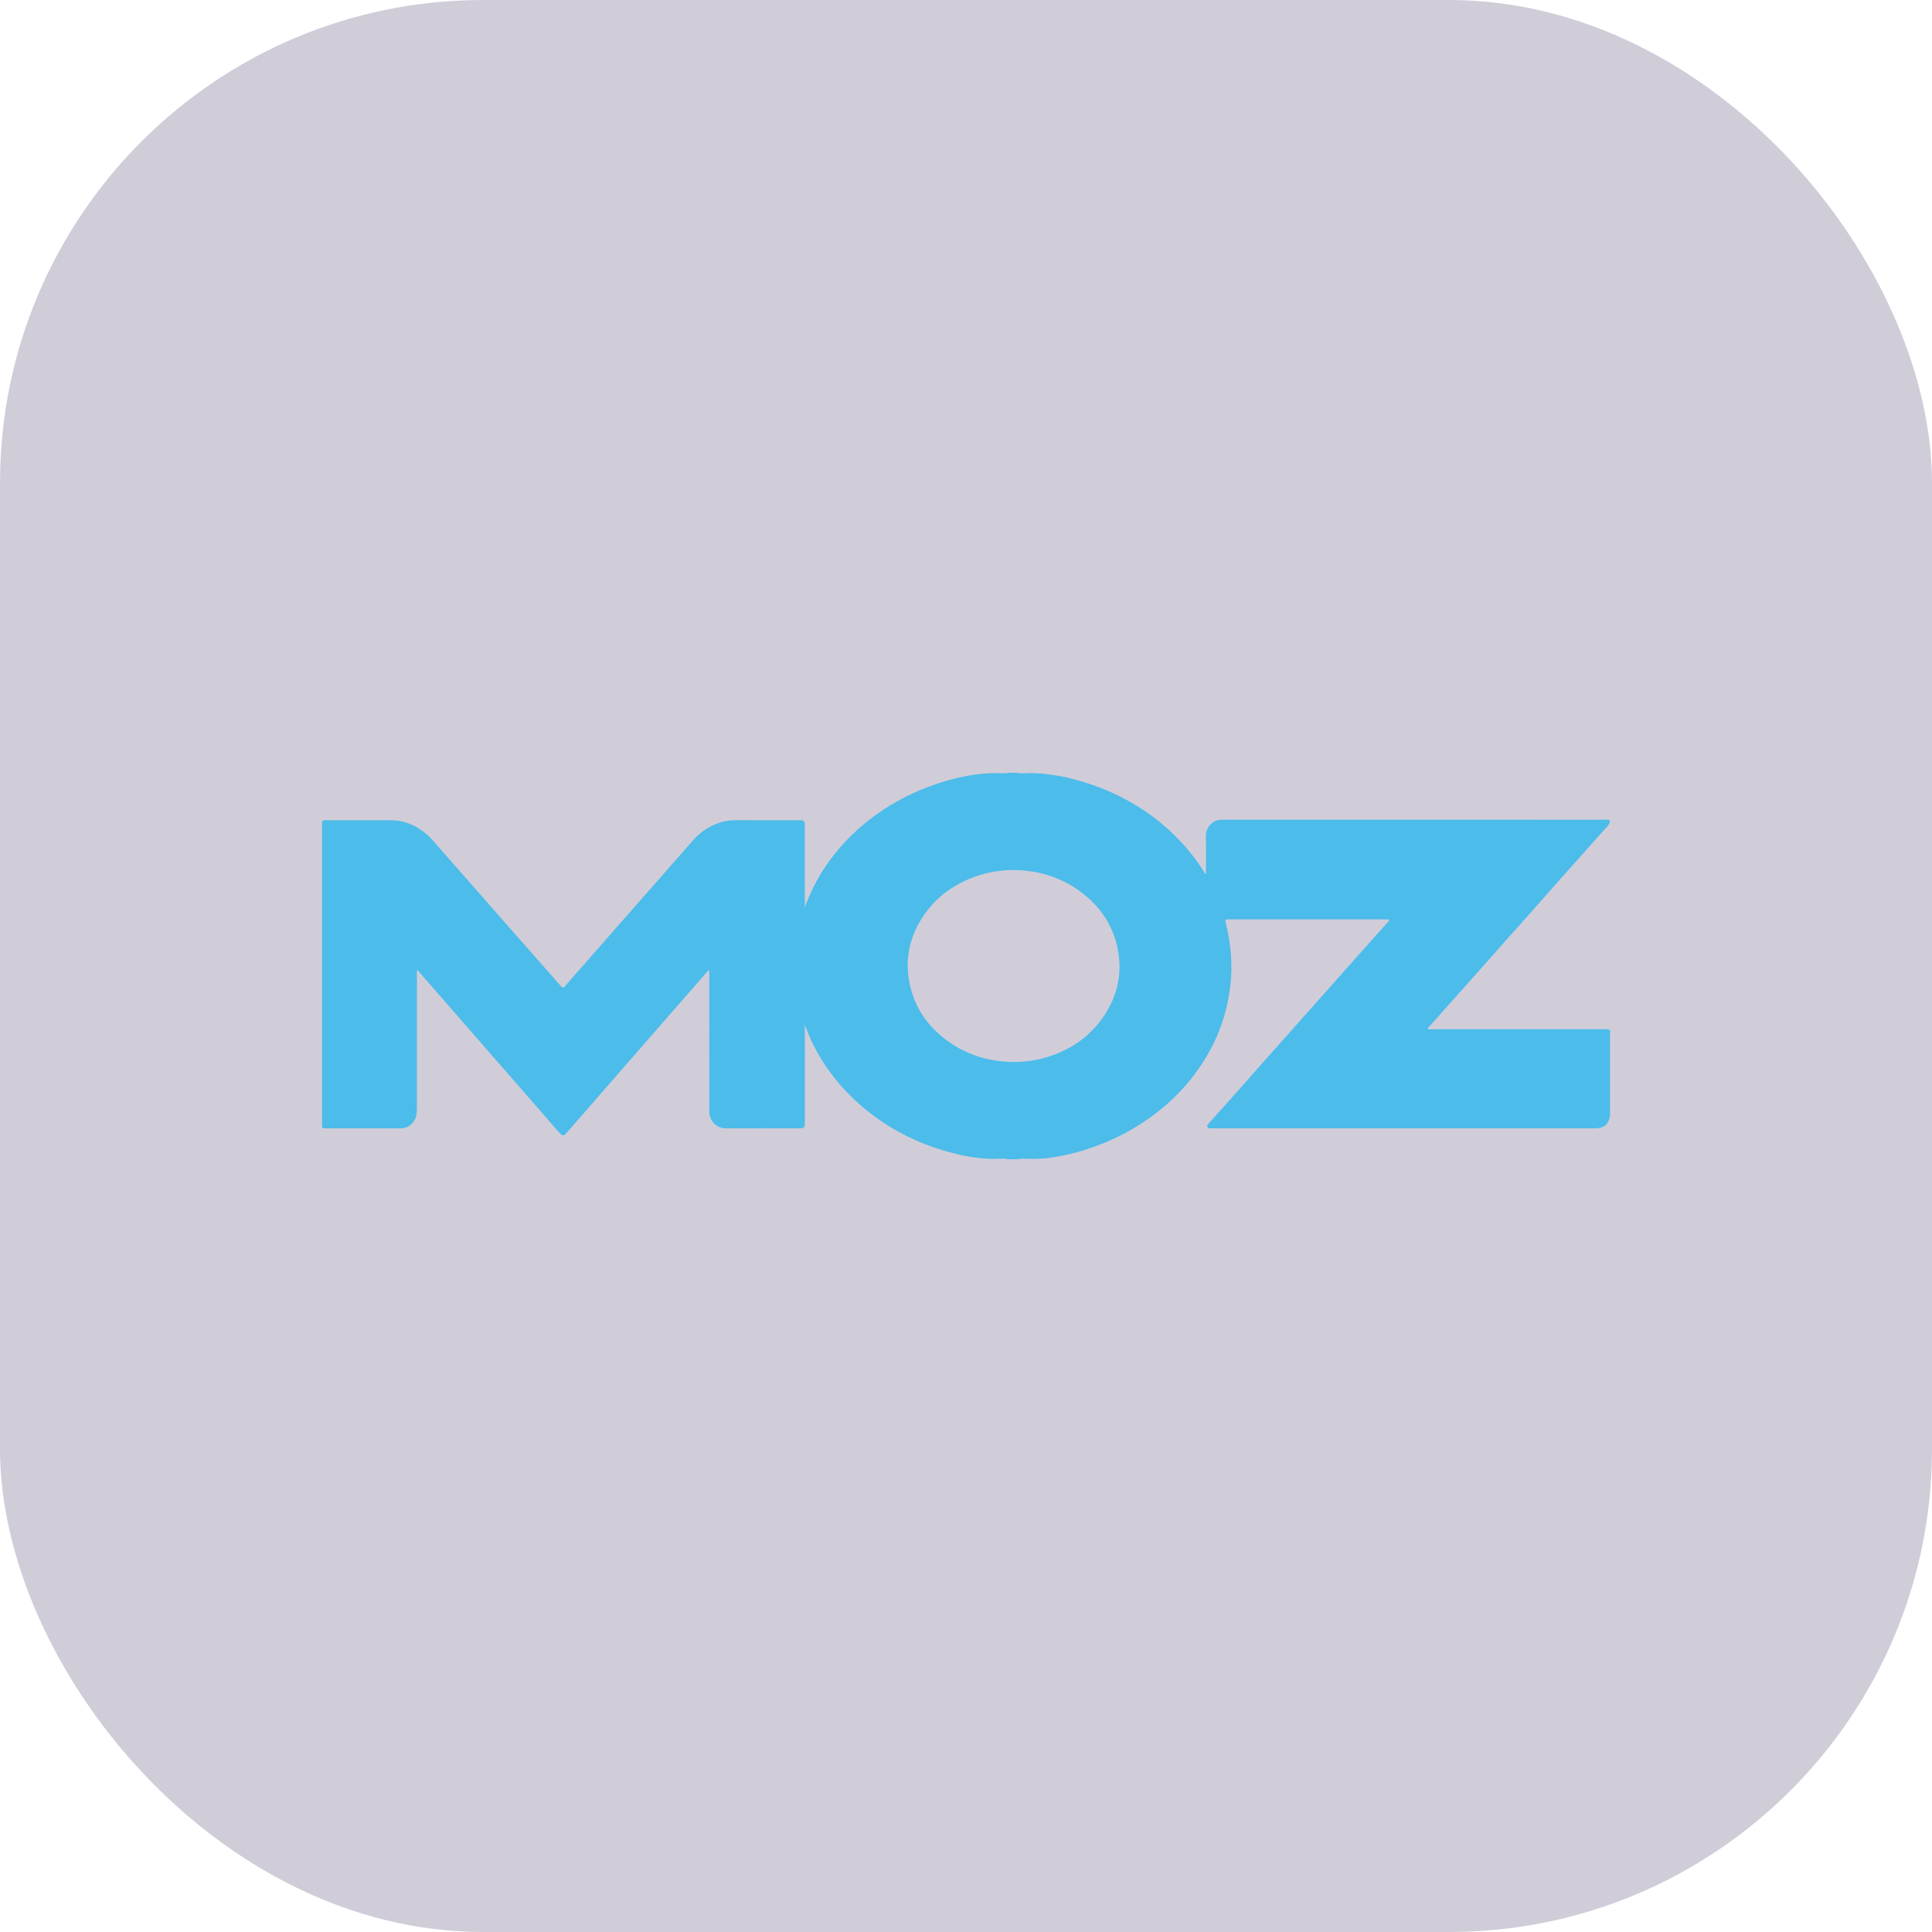 <svg width="60" height="60" viewBox="0 0 60 60" fill="none" xmlns="http://www.w3.org/2000/svg">
<rect opacity="0.2" width="60" height="60" rx="15" fill="#150941"/>
<g clip-path="url(#clip0_388_105)">
<path d="M44.391 31.874C44.544 31.712 44.687 31.541 44.837 31.377C44.985 31.214 45.13 31.049 45.276 30.884C45.511 30.617 45.748 30.352 45.985 30.086C46.133 29.92 46.282 29.755 46.429 29.588C46.66 29.324 46.894 29.064 47.127 28.802C47.273 28.637 47.421 28.475 47.566 28.309C47.839 27.996 48.118 27.688 48.391 27.375C48.572 27.169 48.754 26.964 48.938 26.761C49.229 26.438 49.514 26.11 49.805 25.787C49.88 25.704 49.972 25.631 50 25.511V25.494C49.946 25.433 49.875 25.457 49.811 25.457C45.889 25.456 41.968 25.455 38.047 25.456C38.015 25.456 37.983 25.457 37.951 25.456C37.656 25.45 37.44 25.704 37.449 25.98C37.46 26.339 37.452 26.699 37.451 27.059C37.451 27.088 37.458 27.119 37.445 27.147C37.442 27.147 37.439 27.147 37.437 27.146C37.434 27.145 37.432 27.142 37.431 27.14C37.123 26.63 36.744 26.184 36.311 25.785C35.904 25.41 35.457 25.097 34.976 24.836C34.583 24.622 34.173 24.452 33.749 24.316C33.161 24.127 32.561 24.01 31.943 24.008H31.936C31.936 24.01 31.936 24.012 31.936 24.015C31.915 24.019 31.893 24.019 31.872 24.014H31.808H31.745C31.701 24.016 31.657 24.023 31.615 24H31.295C31.265 24.023 31.231 24.016 31.197 24.014H31.118C31.081 24.016 31.044 24.022 31.007 24.015V24.008C30.817 24.012 30.627 24.015 30.439 24.036C29.967 24.09 29.505 24.202 29.054 24.356C28.397 24.58 27.781 24.89 27.211 25.299C26.711 25.659 26.266 26.079 25.883 26.569C25.571 26.968 25.313 27.402 25.115 27.874C25.069 27.985 25.015 28.095 24.991 28.21C24.994 28.174 24.995 28.138 24.995 28.103C24.995 27.295 24.995 26.487 24.995 25.68C24.995 25.647 24.996 25.613 24.993 25.58C24.987 25.504 24.964 25.48 24.888 25.474C24.851 25.472 24.813 25.473 24.776 25.473C24.136 25.473 23.496 25.476 22.856 25.471C22.491 25.469 22.164 25.582 21.865 25.79C21.7 25.904 21.561 26.048 21.43 26.202C21.302 26.353 21.169 26.5 21.038 26.649C20.84 26.873 20.644 27.098 20.447 27.323C20.313 27.476 20.177 27.627 20.043 27.781C19.85 28.003 19.657 28.223 19.463 28.443C19.331 28.592 19.201 28.741 19.07 28.89C18.87 29.119 18.668 29.346 18.468 29.576C18.341 29.721 18.213 29.865 18.086 30.011C17.904 30.22 17.717 30.424 17.54 30.637C17.504 30.68 17.473 30.68 17.433 30.639C17.348 30.551 17.271 30.456 17.19 30.364C16.921 30.058 16.652 29.753 16.383 29.447C16.262 29.311 16.141 29.175 16.021 29.038C15.753 28.729 15.483 28.421 15.211 28.114C15.091 27.978 14.969 27.843 14.85 27.705C14.591 27.404 14.327 27.11 14.066 26.811C13.937 26.664 13.808 26.517 13.678 26.371C13.527 26.204 13.39 26.022 13.215 25.88C12.9 25.623 12.547 25.472 12.141 25.474C11.92 25.474 11.698 25.474 11.477 25.474C11.029 25.474 10.581 25.474 10.133 25.474C10.086 25.474 10.035 25.464 10 25.511V35.005C10.038 35.054 10.092 35.041 10.141 35.041C10.767 35.042 11.394 35.043 12.021 35.042C12.17 35.042 12.319 35.045 12.469 35.041C12.702 35.034 12.894 34.854 12.933 34.616C12.944 34.539 12.949 34.462 12.948 34.385C12.948 33.001 12.948 31.619 12.948 30.236C12.948 30.202 12.939 30.166 12.958 30.135C12.963 30.135 12.968 30.136 12.972 30.138C12.976 30.14 12.98 30.143 12.984 30.147C13.144 30.336 13.31 30.519 13.472 30.706C13.708 30.979 13.945 31.252 14.184 31.523C14.352 31.716 14.52 31.908 14.688 32.1C14.921 32.369 15.155 32.638 15.389 32.906C15.564 33.106 15.739 33.306 15.915 33.507C16.155 33.781 16.395 34.055 16.633 34.33C16.756 34.472 16.879 34.614 17.002 34.755C17.133 34.904 17.258 35.059 17.395 35.201C17.469 35.278 17.513 35.278 17.583 35.197C17.744 35.013 17.905 34.829 18.066 34.645C18.253 34.43 18.44 34.215 18.628 34C18.792 33.811 18.957 33.623 19.121 33.434C19.358 33.161 19.595 32.889 19.833 32.617C20.006 32.419 20.18 32.221 20.353 32.022C20.587 31.753 20.821 31.486 21.054 31.217C21.173 31.079 21.295 30.944 21.414 30.806C21.597 30.594 21.783 30.385 21.966 30.173C21.98 30.156 21.993 30.132 22.022 30.136C22.032 30.174 22.027 30.21 22.027 30.245C22.027 31.645 22.028 33.045 22.028 34.444C22.028 34.502 22.024 34.56 22.036 34.617C22.087 34.87 22.286 35.041 22.538 35.041C23.291 35.044 24.043 35.042 24.794 35.042C24.986 35.042 24.996 35.032 24.996 34.829C24.996 33.858 24.996 32.887 24.996 31.916C24.997 31.873 24.994 31.829 24.989 31.786C24.996 31.816 25.004 31.846 25.015 31.875C25.152 32.257 25.332 32.617 25.547 32.958C25.867 33.466 26.256 33.91 26.701 34.303C27.067 34.624 27.466 34.905 27.889 35.139C28.332 35.383 28.798 35.579 29.28 35.724C29.803 35.88 30.333 35.989 30.88 35.992C30.88 35.989 30.88 35.987 30.88 35.985C30.912 35.979 30.943 35.984 30.975 35.986H31.039L31.103 35.985C31.162 35.987 31.223 35.97 31.28 36H31.664C31.716 35.971 31.772 35.986 31.827 35.986L31.905 35.986L31.953 35.986L32.033 35.985C32.033 35.987 32.033 35.989 32.033 35.992H32.036C32.212 35.986 32.388 35.985 32.562 35.962C32.987 35.905 33.407 35.808 33.816 35.671C34.5 35.443 35.141 35.123 35.732 34.696C36.203 34.356 36.626 33.962 36.991 33.504C37.469 32.902 37.831 32.233 38.039 31.48C38.199 30.902 38.271 30.314 38.232 29.711C38.211 29.369 38.158 29.03 38.076 28.698C38.04 28.553 38.04 28.552 38.186 28.552H43.033C43.049 28.552 43.065 28.551 43.081 28.552C43.102 28.554 43.128 28.544 43.139 28.568C43.151 28.592 43.128 28.608 43.114 28.624C42.832 28.932 42.558 29.249 42.278 29.559C42.132 29.721 41.987 29.883 41.844 30.046C41.55 30.381 41.252 30.713 40.956 31.046C40.81 31.21 40.662 31.373 40.517 31.538C40.219 31.878 39.919 32.213 39.619 32.55C39.476 32.71 39.331 32.869 39.191 33.031C38.918 33.346 38.639 33.654 38.364 33.965C38.14 34.217 37.917 34.47 37.691 34.719C37.633 34.784 37.575 34.849 37.518 34.914C37.497 34.938 37.483 34.965 37.496 34.997C37.508 35.03 37.537 35.037 37.568 35.04C37.613 35.043 37.658 35.042 37.704 35.042H41.863C44.42 35.042 46.977 35.042 49.534 35.042C49.812 35.042 49.953 34.924 50.001 34.656V32C49.97 31.959 49.926 31.964 49.884 31.964C49.601 31.963 49.319 31.964 49.036 31.964C47.501 31.964 45.965 31.963 44.43 31.963C44.402 31.963 44.362 31.979 44.35 31.948C44.337 31.919 44.371 31.895 44.391 31.874ZM34.215 31.651C33.795 32.229 33.232 32.599 32.571 32.813C32.214 32.928 31.849 32.982 31.475 32.982C30.665 32.972 29.926 32.737 29.282 32.216C28.803 31.827 28.456 31.337 28.292 30.725C28.069 29.895 28.213 29.125 28.691 28.425C29.081 27.854 29.613 27.473 30.244 27.239C30.745 27.053 31.263 26.988 31.794 27.035C32.466 27.094 33.078 27.32 33.619 27.74C34.112 28.124 34.476 28.611 34.652 29.229C34.903 30.11 34.743 30.921 34.215 31.651Z" fill="#4CBCEA"/>
</g>
<defs>
<clipPath id="clip0_388_105">
<rect width="40" height="12" fill="white" transform="translate(10 24)"/>
</clipPath>
</defs>
</svg>
